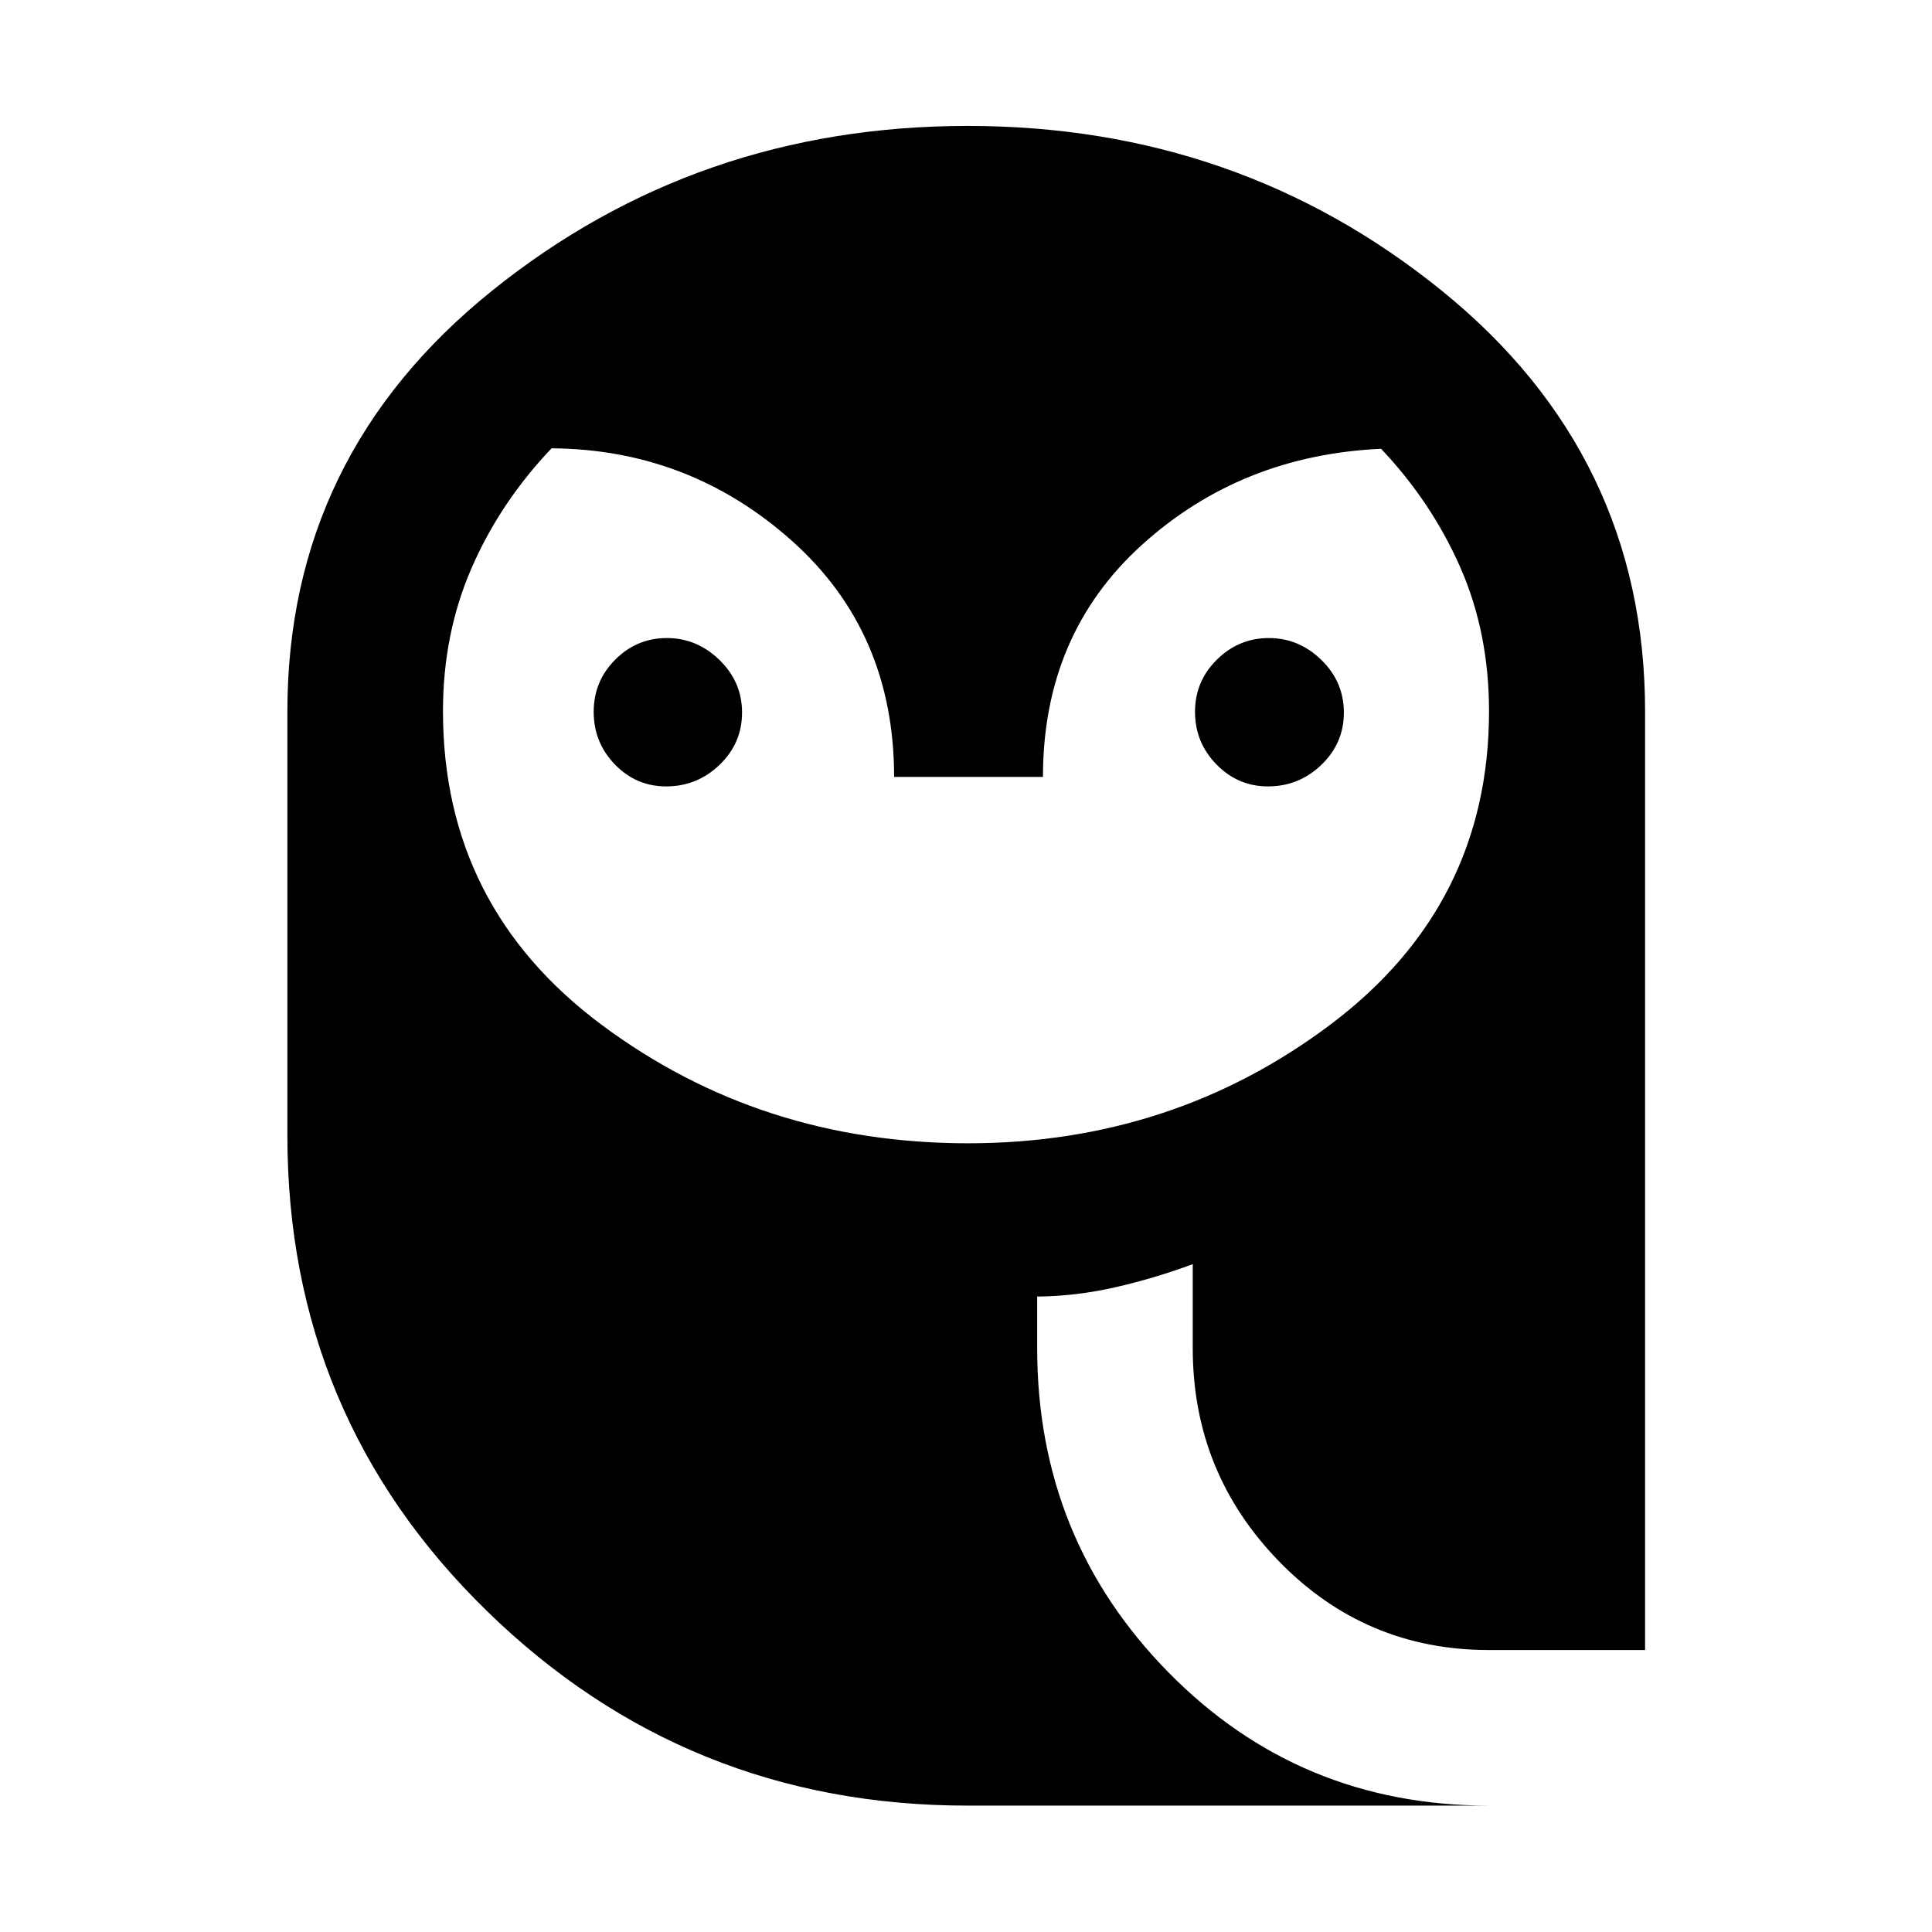 <svg xmlns="http://www.w3.org/2000/svg" height="48" viewBox="0 -960 960 960" width="48"><path d="M480.94-391.91q101.86 0 180.41-59.19 78.54-59.19 78.54-155.5 0-38.98-14.24-71.41-14.25-32.43-39.4-58.99-69.64 3.2-118.83 47.74-49.18 44.55-49.18 115.3h-73.96q0-72.08-50.94-117.44-50.95-45.36-119.27-45.84-25.55 26.87-39.75 59.5-14.21 32.64-14.21 71.19 0 97.12 78.98 155.88 78.99 58.76 181.85 58.76ZM331.02-569.24q-14.95 0-25.48-10.91Q295-591.05 295-606.29t10.71-25.95q10.7-10.72 25.64-10.72 14.94 0 26.15 10.89 11.22 10.89 11.22 26.13 0 15.24-11.17 25.97-11.16 10.73-26.53 10.73Zm299.04 0q-14.95 0-25.6-10.91-10.66-10.9-10.66-26.14t10.88-25.95q10.87-10.72 25.81-10.72t26.1 10.89q11.17 10.89 11.17 26.13 0 15.24-11.16 25.97-11.17 10.73-26.54 10.73ZM480.76-62.8q-139.72 0-238.84-96.72-99.12-96.71-99.12-236.24v-210.72q0-127.26 101.76-209.11 101.76-81.84 236.27-81.84 134.41 0 235.51 81.82 101.09 81.83 101.09 209.13v466.37h-77.54q-61.46 0-104.34-44.06-42.88-44.07-42.88-105.87v-41.81q-18.95 7.03-38.41 11.47-19.46 4.45-38.89 4.64v25.7q0 94.63 65.13 160.93Q645.63-62.8 739.89-62.8H480.76Z"/></svg>